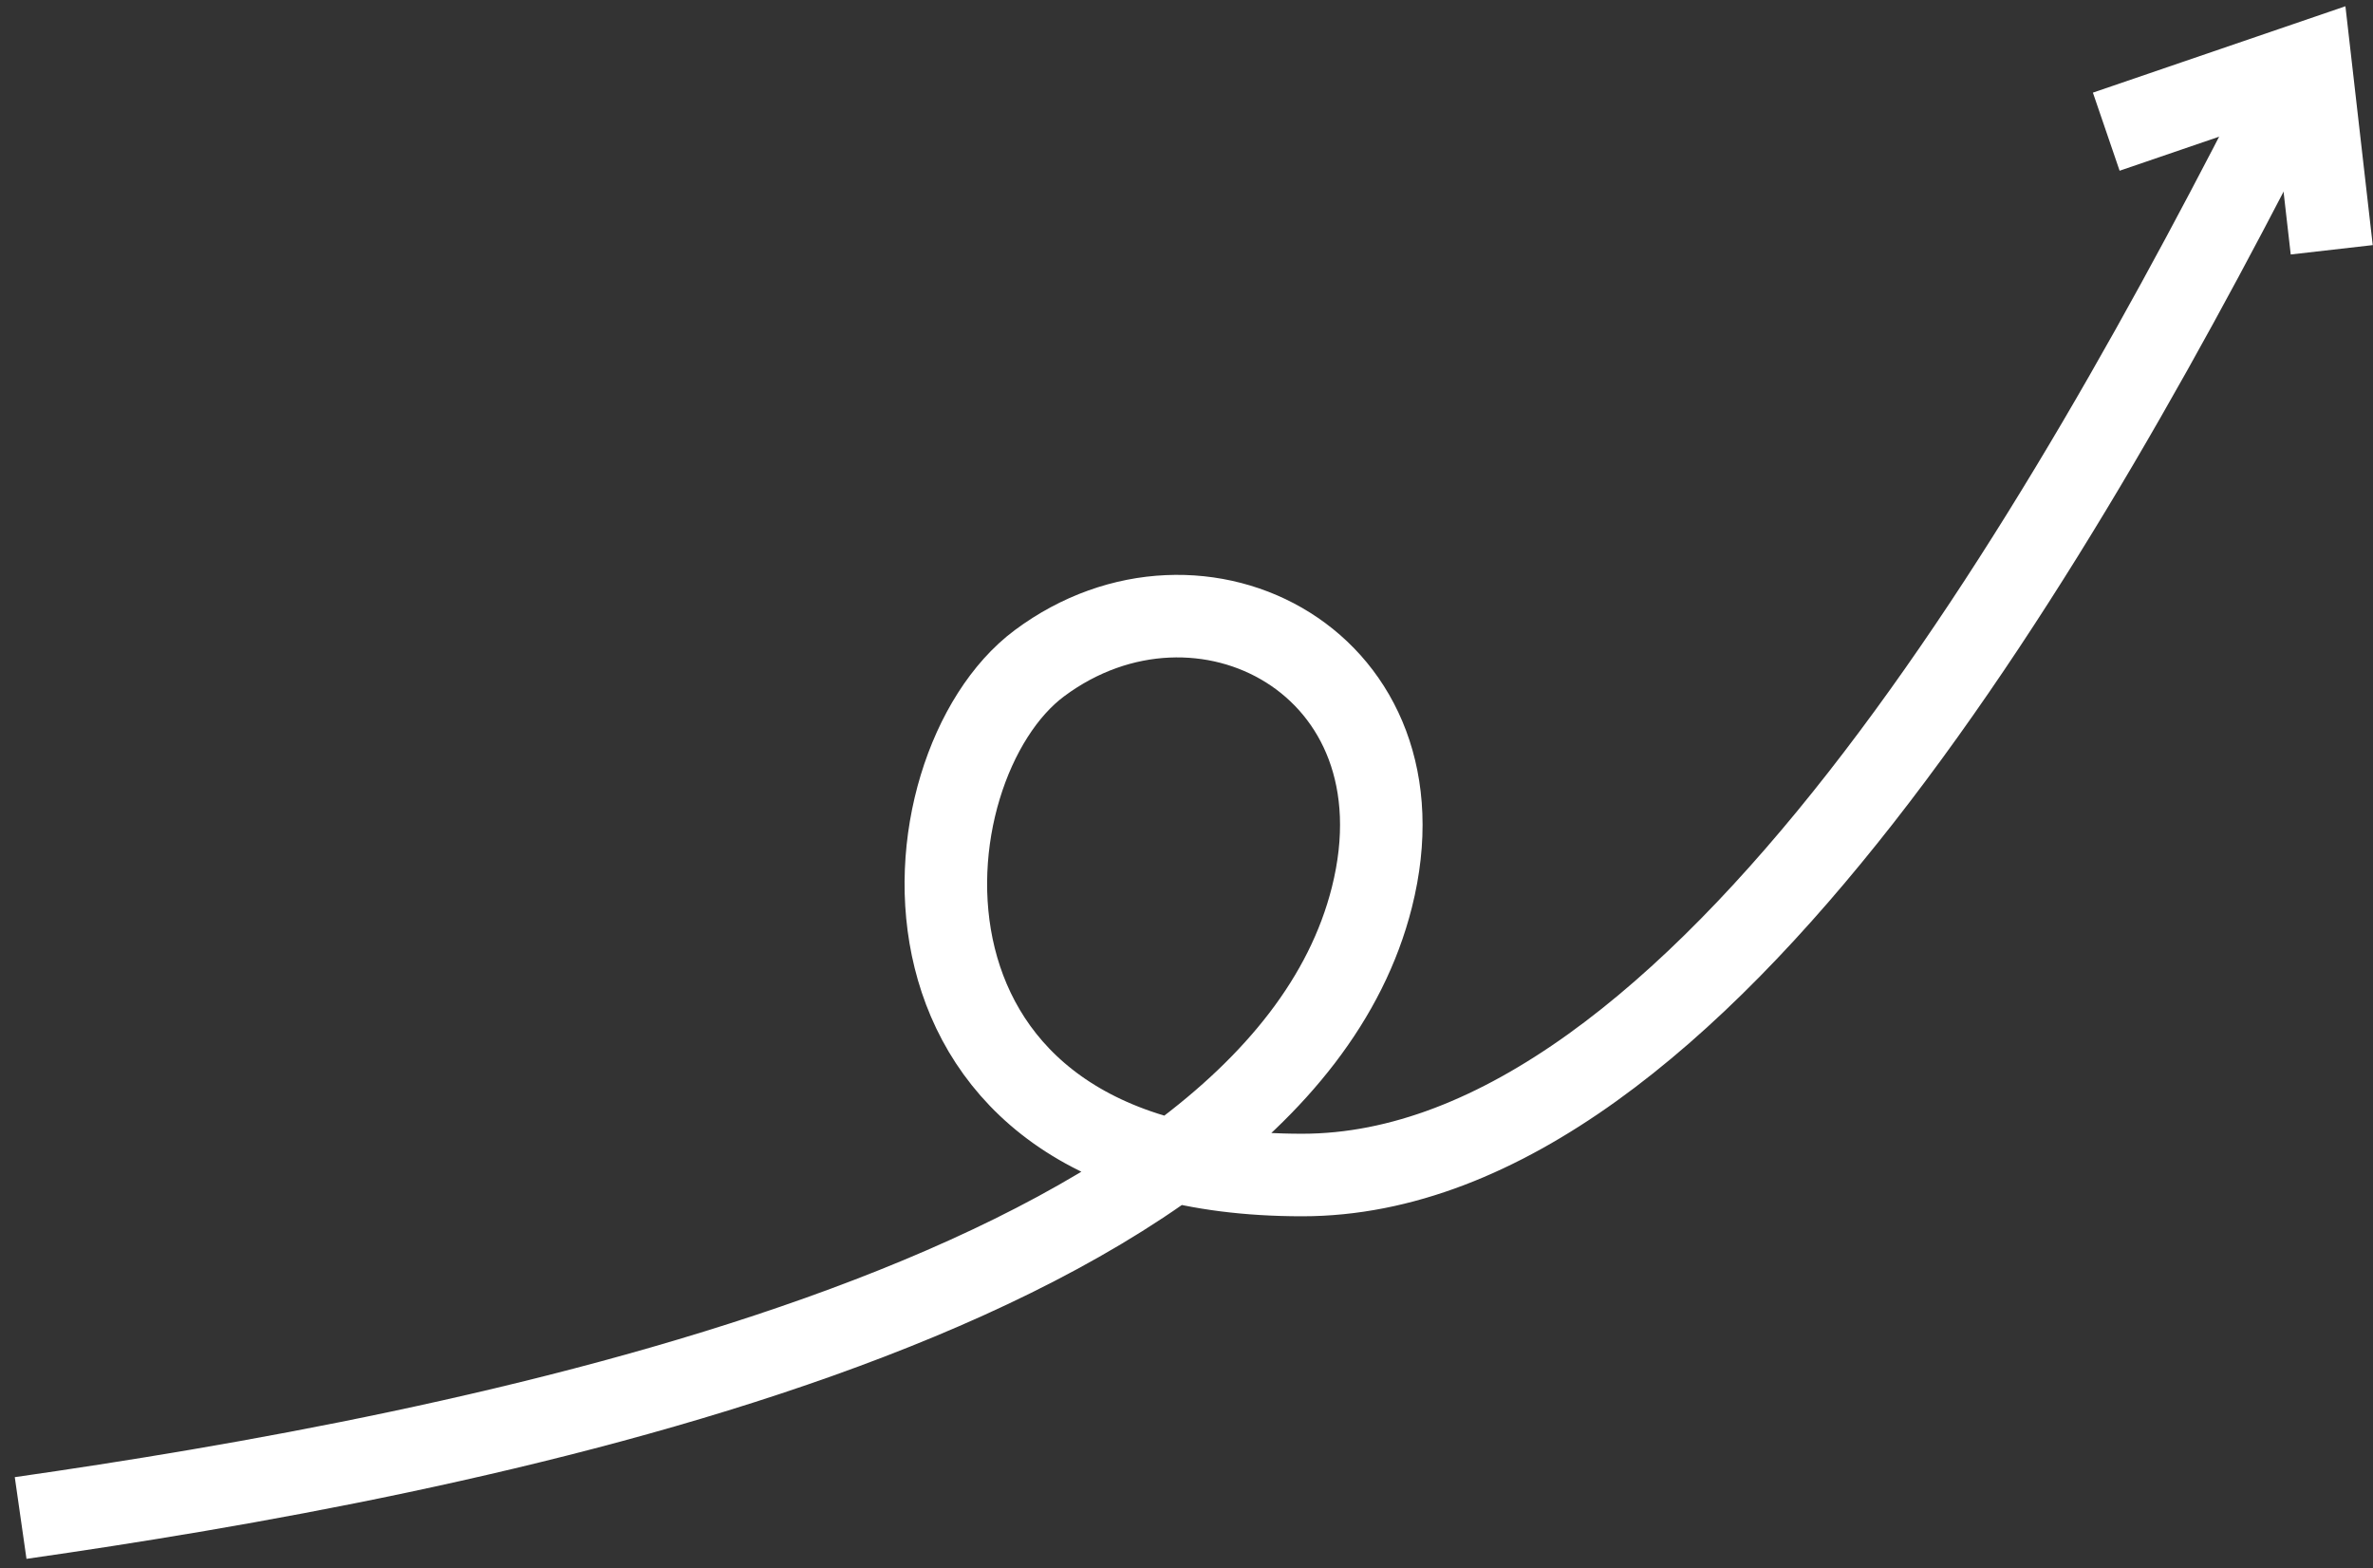 <svg width="115" height="76" viewBox="0 0 115 76" fill="none" xmlns="http://www.w3.org/2000/svg">
<rect x="0" y="0" width="115" height="76" fill="#333333" stroke="none"/>
<path d="M1 73.569C21.875 70.579 61.529 63.158 66.484 43.489C69.342 32.143 58.168 26.338 50.373 32.143C43.616 37.174 41.935 56.946 63.105 56.946C82.335 56.946 100.092 25.811 111.179 3.911" stroke="white" stroke-width="4"/>
<path d="M102.073 6.382L111.959 3L113 12.106" stroke="white" stroke-width="4"/>
</svg>
